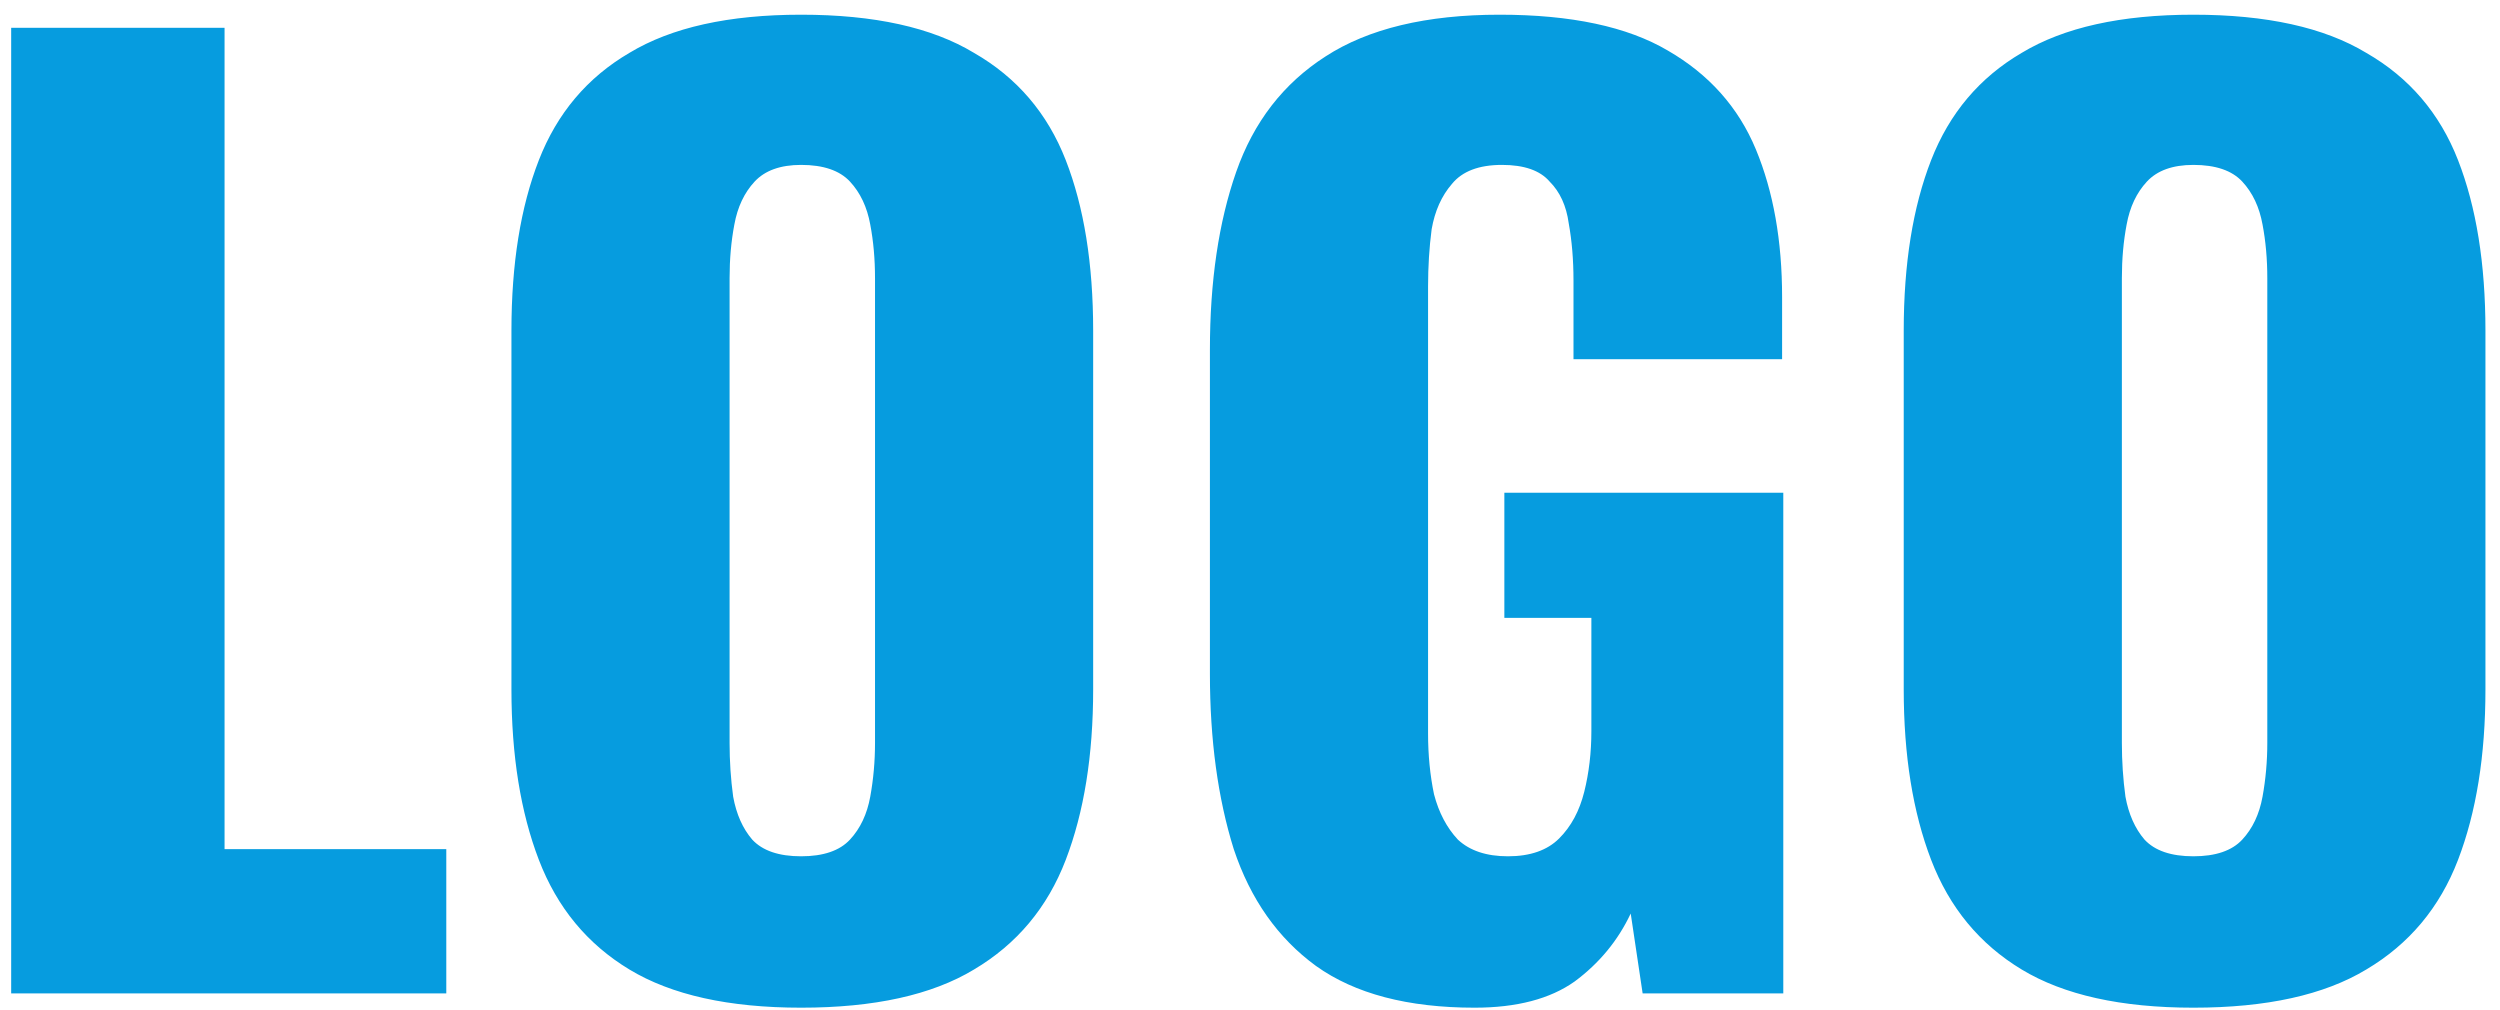 <svg width="151" height="61" viewBox="0 0 151 61" fill="none" xmlns="http://www.w3.org/2000/svg">
<path d="M0.675 60V1.68H13.563V51.288H26.956V60H0.675ZM48.387 60.864C44.019 60.864 40.563 60.096 38.019 58.56C35.475 57.024 33.651 54.816 32.547 51.936C31.443 49.056 30.891 45.624 30.891 41.64V19.968C30.891 15.936 31.443 12.504 32.547 9.672C33.651 6.84 35.475 4.68 38.019 3.192C40.563 1.656 44.019 0.888 48.387 0.888C52.803 0.888 56.283 1.656 58.827 3.192C61.419 4.68 63.267 6.84 64.371 9.672C65.475 12.504 66.027 15.936 66.027 19.968V41.64C66.027 45.624 65.475 49.056 64.371 51.936C63.267 54.816 61.419 57.024 58.827 58.56C56.283 60.096 52.803 60.864 48.387 60.864ZM48.387 51.72C49.731 51.72 50.715 51.384 51.339 50.712C51.963 50.04 52.371 49.176 52.563 48.12C52.755 47.064 52.851 45.984 52.851 44.88V16.8C52.851 15.648 52.755 14.568 52.563 13.56C52.371 12.504 51.963 11.64 51.339 10.968C50.715 10.296 49.731 9.96 48.387 9.96C47.139 9.96 46.203 10.296 45.579 10.968C44.955 11.64 44.547 12.504 44.355 13.56C44.163 14.568 44.067 15.648 44.067 16.8V44.88C44.067 45.984 44.139 47.064 44.283 48.12C44.475 49.176 44.859 50.04 45.435 50.712C46.059 51.384 47.043 51.72 48.387 51.72ZM89.063 60.864C85.031 60.864 81.839 60.024 79.487 58.344C77.183 56.664 75.527 54.312 74.519 51.288C73.559 48.216 73.079 44.688 73.079 40.704V21.12C73.079 16.992 73.607 13.416 74.663 10.392C75.719 7.368 77.519 5.04 80.063 3.408C82.655 1.728 86.159 0.888 90.575 0.888C94.895 0.888 98.279 1.608 100.727 3.048C103.223 4.488 104.999 6.48 106.055 9.024C107.111 11.568 107.639 14.544 107.639 17.952V21.696H95.039V16.944C95.039 15.696 94.943 14.544 94.751 13.488C94.607 12.432 94.223 11.592 93.599 10.968C93.023 10.296 92.063 9.96 90.719 9.96C89.327 9.96 88.319 10.344 87.695 11.112C87.071 11.832 86.663 12.744 86.471 13.848C86.327 14.952 86.255 16.104 86.255 17.304V44.304C86.255 45.6 86.375 46.824 86.615 47.976C86.903 49.08 87.383 49.992 88.055 50.712C88.775 51.384 89.783 51.72 91.079 51.72C92.423 51.72 93.455 51.36 94.175 50.64C94.895 49.92 95.399 48.984 95.687 47.832C95.975 46.68 96.119 45.456 96.119 44.16V37.32H90.863V29.76H107.711V60H99.215L98.495 55.176C97.727 56.808 96.599 58.176 95.111 59.28C93.623 60.336 91.607 60.864 89.063 60.864ZM132.481 60.864C128.113 60.864 124.657 60.096 122.113 58.56C119.569 57.024 117.745 54.816 116.641 51.936C115.537 49.056 114.985 45.624 114.985 41.64V19.968C114.985 15.936 115.537 12.504 116.641 9.672C117.745 6.84 119.569 4.68 122.113 3.192C124.657 1.656 128.113 0.888 132.481 0.888C136.897 0.888 140.377 1.656 142.921 3.192C145.513 4.68 147.361 6.84 148.465 9.672C149.569 12.504 150.121 15.936 150.121 19.968V41.64C150.121 45.624 149.569 49.056 148.465 51.936C147.361 54.816 145.513 57.024 142.921 58.56C140.377 60.096 136.897 60.864 132.481 60.864ZM132.481 51.72C133.825 51.72 134.809 51.384 135.433 50.712C136.057 50.04 136.465 49.176 136.657 48.12C136.849 47.064 136.945 45.984 136.945 44.88V16.8C136.945 15.648 136.849 14.568 136.657 13.56C136.465 12.504 136.057 11.64 135.433 10.968C134.809 10.296 133.825 9.96 132.481 9.96C131.233 9.96 130.297 10.296 129.673 10.968C129.049 11.64 128.641 12.504 128.449 13.56C128.257 14.568 128.161 15.648 128.161 16.8V44.88C128.161 45.984 128.233 47.064 128.377 48.12C128.569 49.176 128.953 50.04 129.529 50.712C130.153 51.384 131.137 51.72 132.481 51.72Z" fill="#069CDF"/>
</svg>
